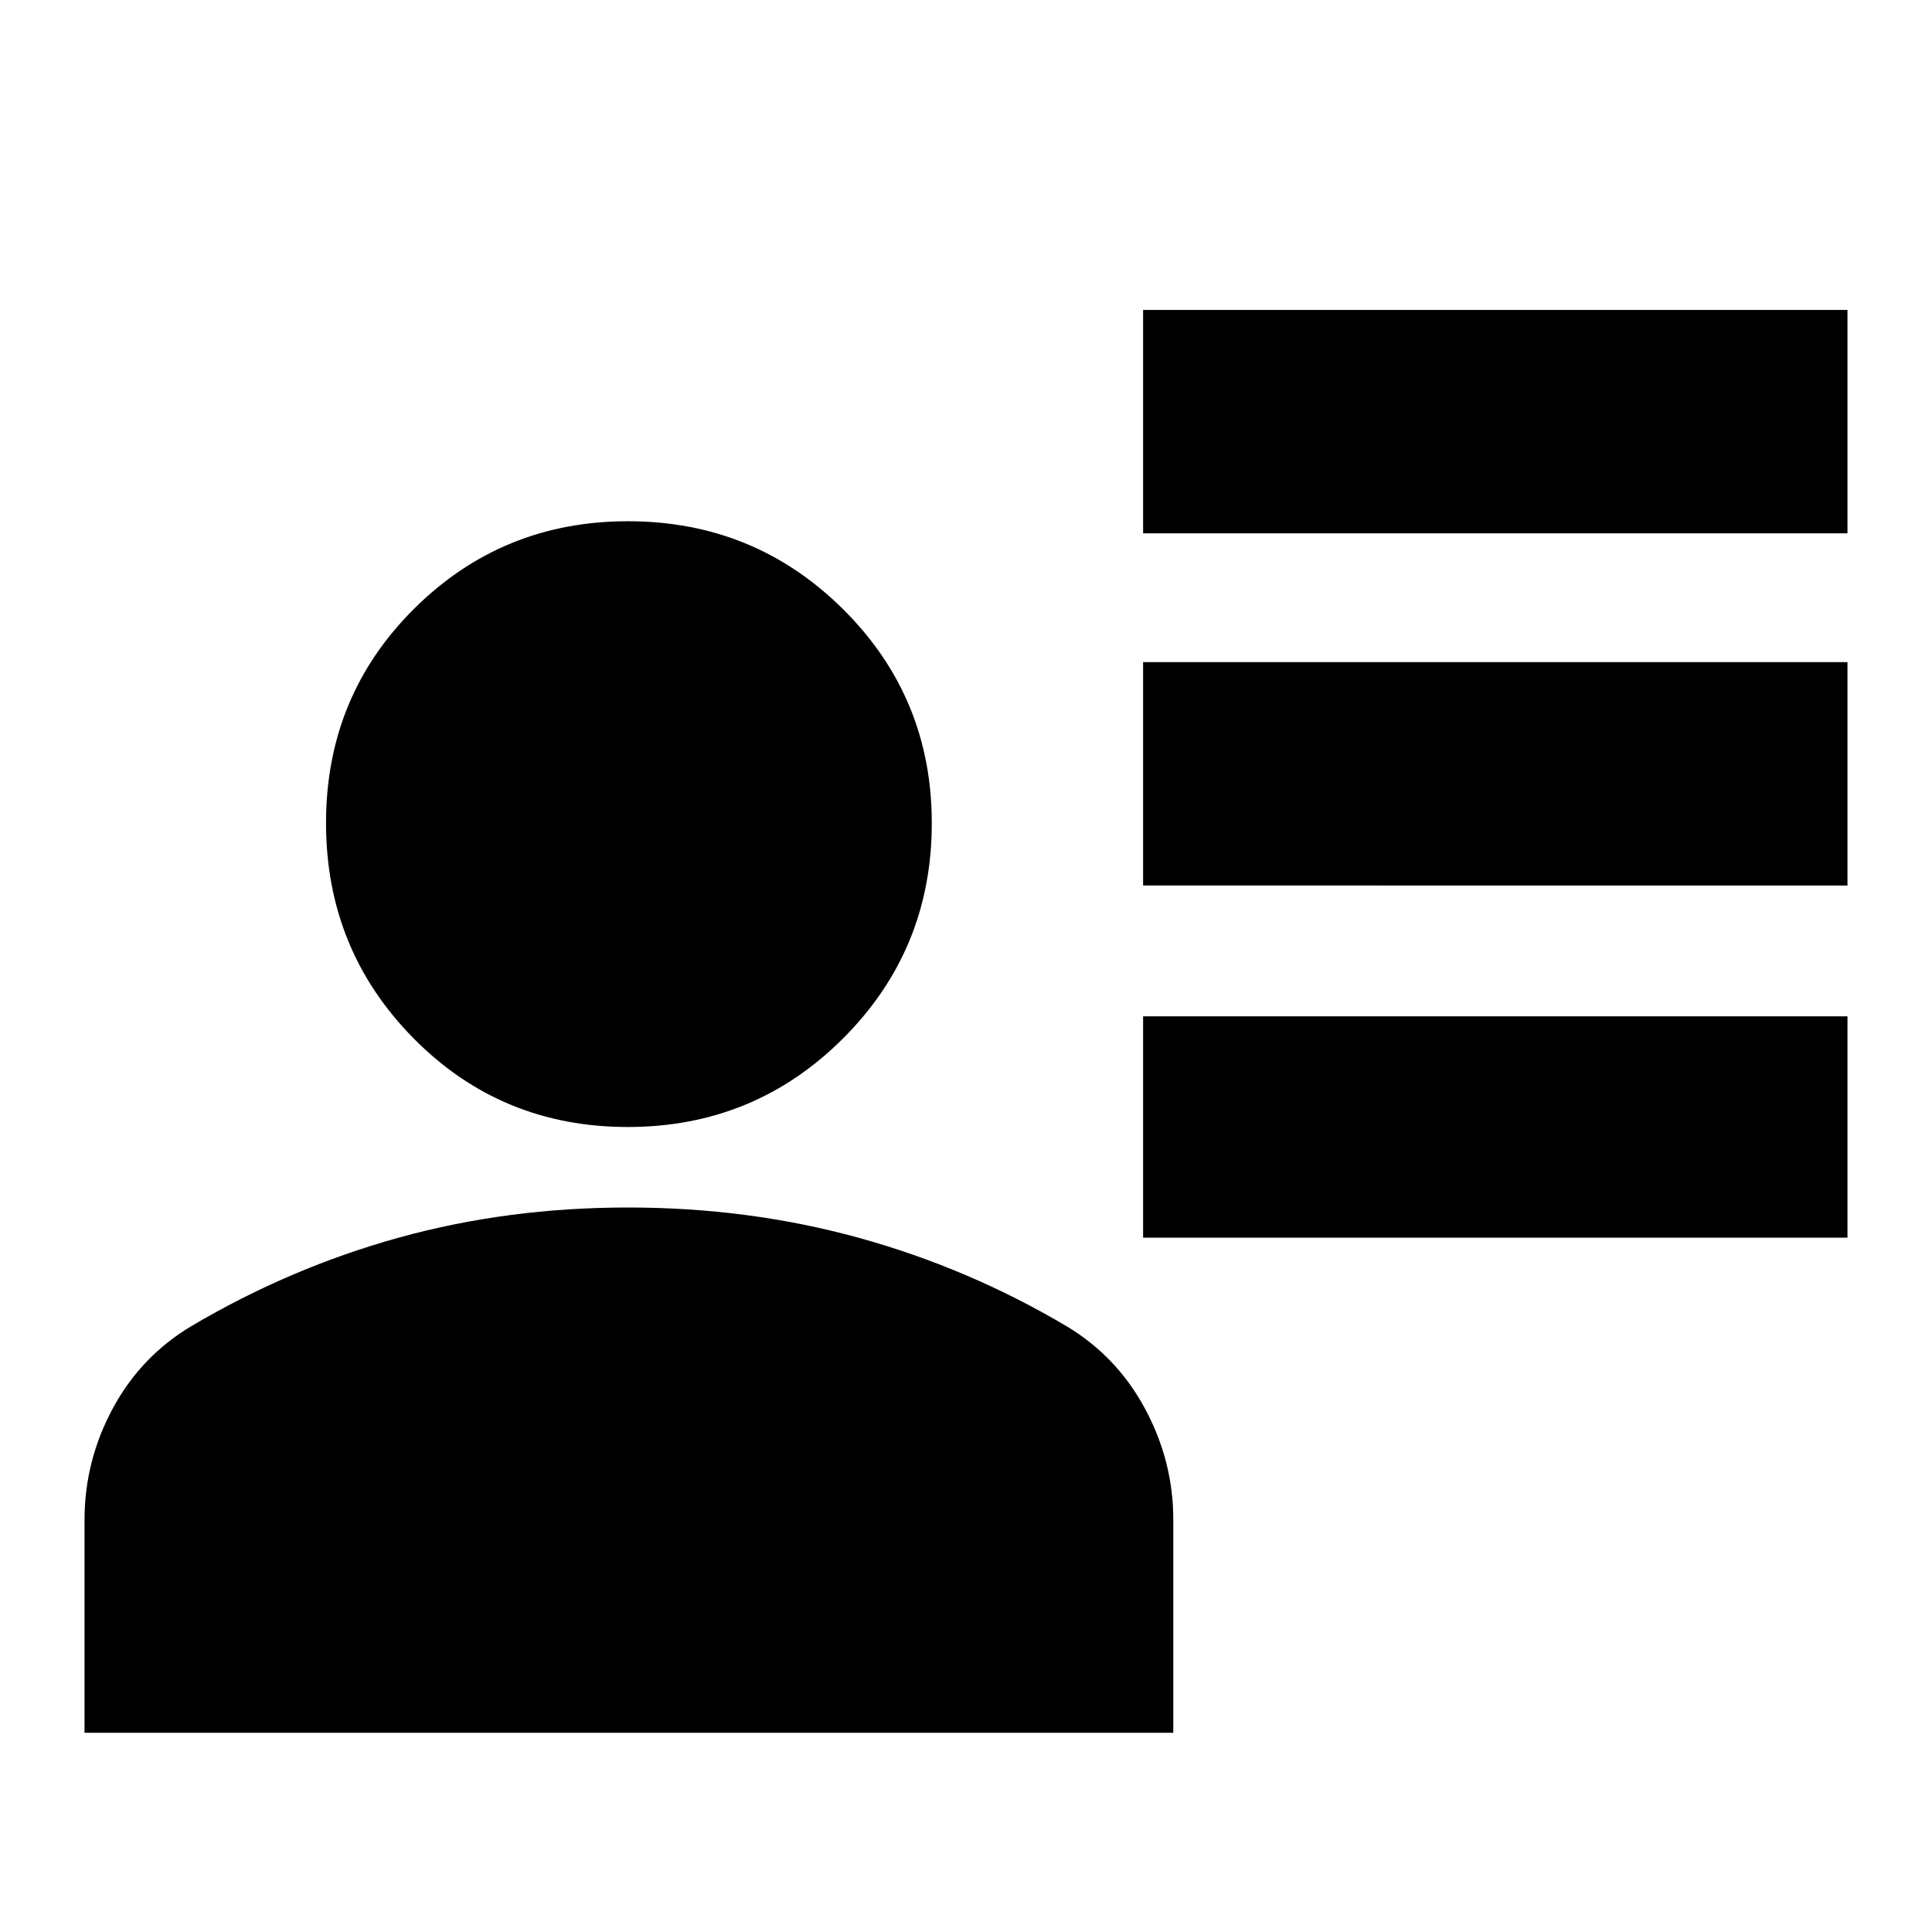 <svg xmlns="http://www.w3.org/2000/svg" height="24" viewBox="0 -960 960 960" width="24"><path d="M568-695v-111h350v111H568Zm0 175v-111h350v111H568Zm0 175v-110h350v110H568Zm-256.06-55Q249-400 205.5-444.06t-43.5-107q0-62.94 43.75-106.44T312-701q62.92 0 106.96 43.75Q463-613.5 463-551q0 62.92-44.06 106.96-44.06 44.04-107 44.04ZM42-99v-105.77q0-29.23 13.95-55.21Q69.89-285.96 95-301q49-29 103.06-44 54.05-15 114-15 59.94 0 114.44 15T530-301q25.11 15.09 39.05 41.14Q583-233.8 583-205v106H42Z"/></svg>